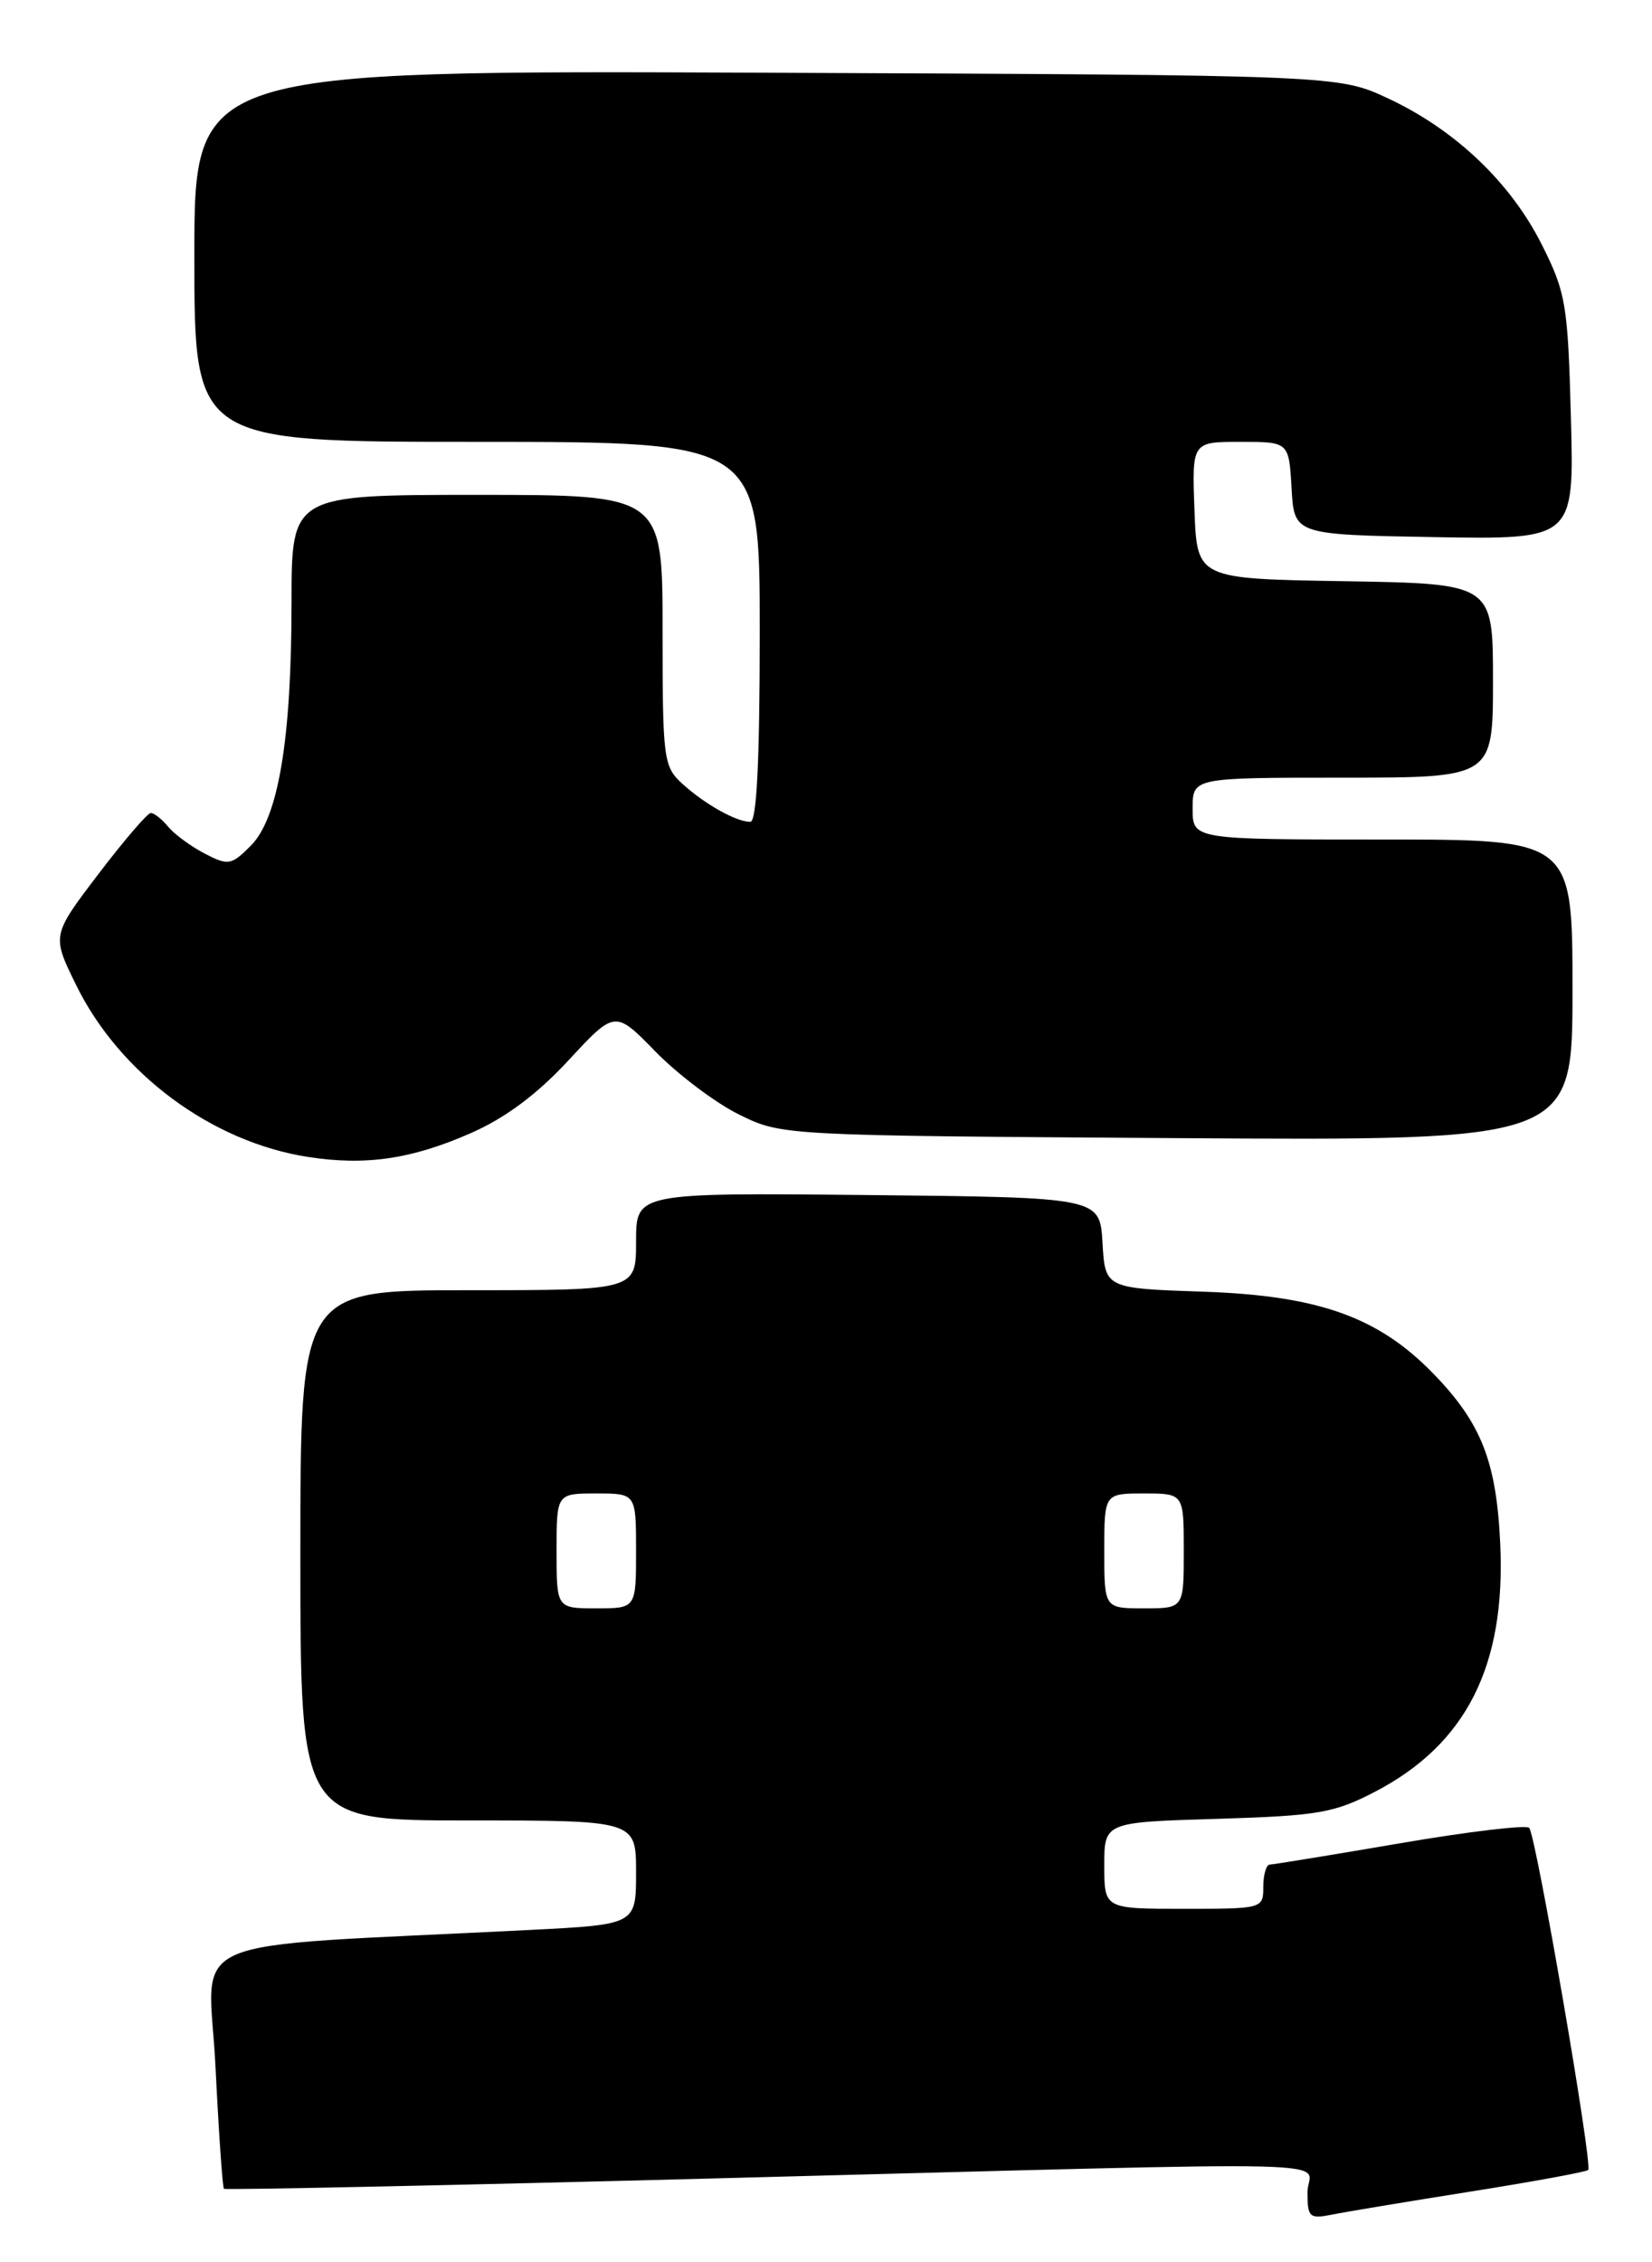 <?xml version="1.0" encoding="UTF-8" standalone="no"?>
<!DOCTYPE svg PUBLIC "-//W3C//DTD SVG 1.1//EN" "http://www.w3.org/Graphics/SVG/1.1/DTD/svg11.dtd" >
<svg xmlns="http://www.w3.org/2000/svg" xmlns:xlink="http://www.w3.org/1999/xlink" version="1.1" viewBox="0 0 187 256">
 <g >
 <path fill="currentColor"
d=" M 166.44 248.00 C 173.56 246.87 179.57 245.77 179.78 245.55 C 180.31 245.02 173.87 207.68 173.10 206.84 C 172.77 206.48 166.20 207.26 158.50 208.58 C 150.80 209.90 144.16 210.98 143.75 210.99 C 143.34 210.99 143.00 212.12 143.00 213.50 C 143.00 215.98 142.93 216.00 134.00 216.00 C 125.00 216.00 125.00 216.00 125.00 211.10 C 125.00 206.20 125.00 206.20 137.75 205.82 C 149.22 205.47 151.02 205.16 155.65 202.75 C 165.98 197.37 170.46 188.50 169.82 174.69 C 169.39 165.38 167.68 161.03 162.24 155.43 C 156.02 149.03 149.26 146.62 136.30 146.17 C 125.10 145.79 125.10 145.79 124.80 140.64 C 124.50 135.50 124.50 135.50 98.25 135.23 C 72.00 134.97 72.00 134.97 72.00 140.48 C 72.00 146.00 72.00 146.00 53.00 146.00 C 34.00 146.00 34.00 146.00 34.00 176.00 C 34.00 206.00 34.00 206.00 53.00 206.00 C 72.00 206.00 72.00 206.00 72.00 211.89 C 72.00 217.78 72.00 217.78 60.00 218.39 C 19.44 220.45 23.63 218.64 24.39 233.82 C 24.76 241.29 25.19 247.53 25.35 247.68 C 25.50 247.83 50.79 247.30 81.56 246.49 C 155.99 244.55 148.00 244.36 148.00 248.08 C 148.00 250.91 148.23 251.11 150.75 250.61 C 152.26 250.30 159.33 249.13 166.44 248.00 Z  M 53.28 128.23 C 57.19 126.52 60.77 123.85 64.34 120.00 C 69.62 114.30 69.62 114.30 74.22 119.02 C 76.76 121.61 81.00 124.81 83.66 126.12 C 88.50 128.50 88.50 128.50 133.25 128.79 C 178.00 129.08 178.00 129.08 178.00 112.04 C 178.00 95.00 178.00 95.00 156.50 95.00 C 135.00 95.00 135.00 95.00 135.00 91.50 C 135.00 88.00 135.00 88.00 152.00 88.00 C 169.00 88.00 169.00 88.00 169.00 77.02 C 169.00 66.05 169.00 66.05 152.25 65.77 C 135.50 65.50 135.50 65.50 135.21 57.75 C 134.92 50.00 134.92 50.00 140.41 50.00 C 145.90 50.00 145.90 50.00 146.20 55.25 C 146.50 60.50 146.50 60.50 162.35 60.78 C 178.19 61.05 178.19 61.05 177.82 47.28 C 177.48 34.44 177.25 33.10 174.54 27.71 C 171.01 20.67 164.76 14.72 157.18 11.16 C 151.50 8.50 151.50 8.50 86.75 8.23 C 22.00 7.96 22.00 7.96 22.00 28.98 C 22.00 50.00 22.00 50.00 54.00 50.00 C 86.00 50.00 86.00 50.00 86.00 71.50 C 86.00 86.05 85.66 93.00 84.93 93.00 C 83.34 93.00 79.79 91.01 77.25 88.70 C 75.10 86.75 75.00 85.95 75.00 71.33 C 75.00 56.00 75.00 56.00 54.00 56.00 C 33.00 56.00 33.00 56.00 33.00 68.17 C 33.00 83.70 31.51 92.58 28.38 95.71 C 26.18 97.91 25.84 97.97 23.19 96.60 C 21.63 95.79 19.77 94.43 19.05 93.57 C 18.34 92.70 17.45 92.00 17.07 92.00 C 16.70 92.00 14.02 95.12 11.13 98.92 C 5.86 105.85 5.86 105.85 8.61 111.45 C 13.53 121.50 23.96 129.23 34.87 130.92 C 41.39 131.93 46.59 131.17 53.28 128.23 Z  M 63.00 175.50 C 63.00 169.00 63.00 169.00 67.50 169.00 C 72.00 169.00 72.00 169.00 72.00 175.50 C 72.00 182.00 72.00 182.00 67.50 182.00 C 63.00 182.00 63.00 182.00 63.00 175.50 Z  M 125.00 175.50 C 125.00 169.00 125.00 169.00 129.50 169.00 C 134.00 169.00 134.00 169.00 134.00 175.50 C 134.00 182.00 134.00 182.00 129.50 182.00 C 125.00 182.00 125.00 182.00 125.00 175.50 Z "/>
</g>
</svg>